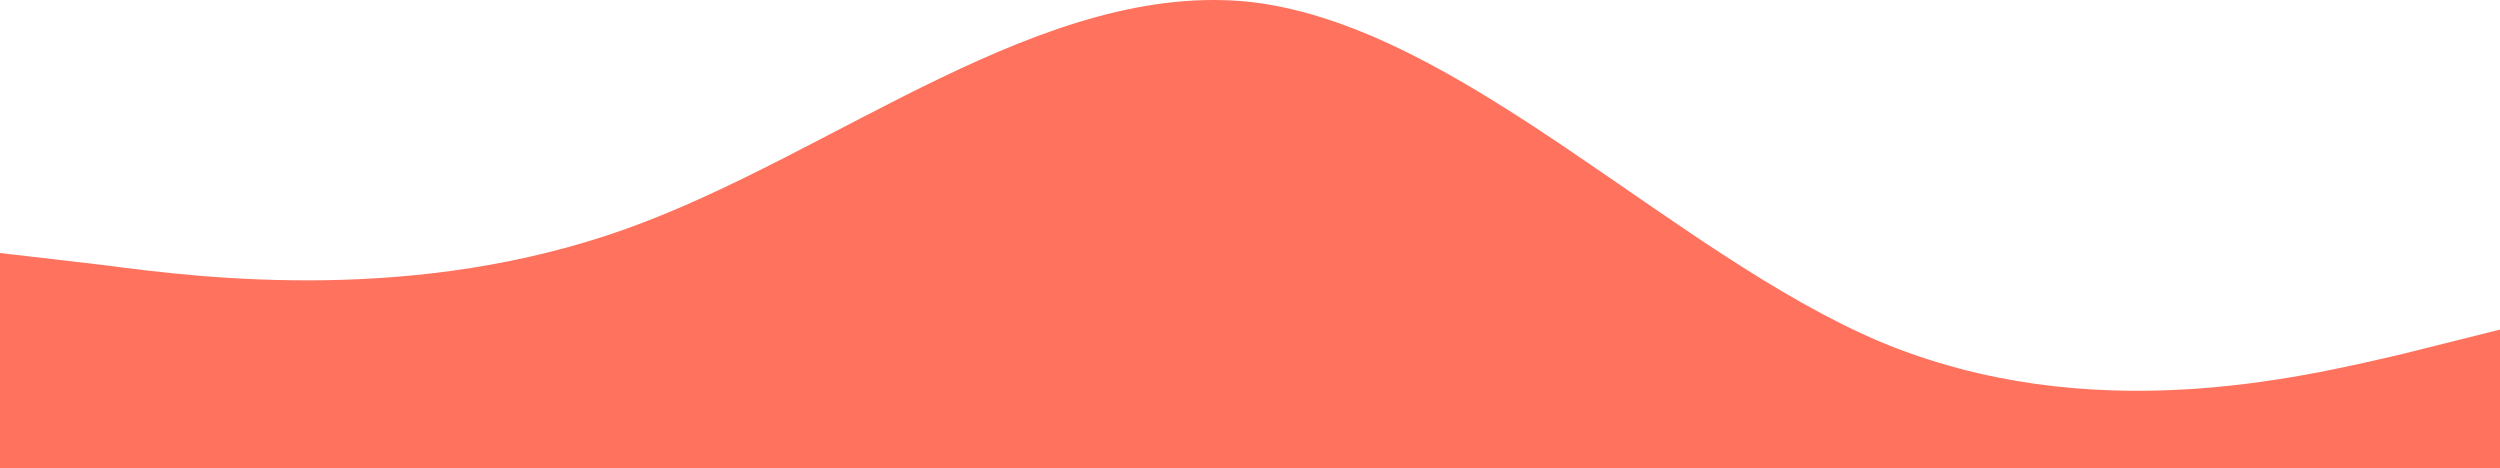 <svg width="1436" height="269" viewBox="0 0 1436 269" fill="none" xmlns="http://www.w3.org/2000/svg">
<path fill-rule="evenodd" clip-rule="evenodd" d="M0 145.32L60 152.32C120 160.32 240 174.32 360 131.32C480 88.32 600 -12.68 720 1.32C840 16.32 960 145.32 1080 196.32C1200 246.32 1320 217.32 1380 203.32L1440 188.32V318.32H1380C1320 318.32 1200 318.32 1080 318.32C960 318.32 840 318.32 720 318.32C600 318.32 480 318.32 360 318.32C240 318.32 120 318.32 60 318.32H0V145.32Z" fill="#FF725E"/>
</svg>
